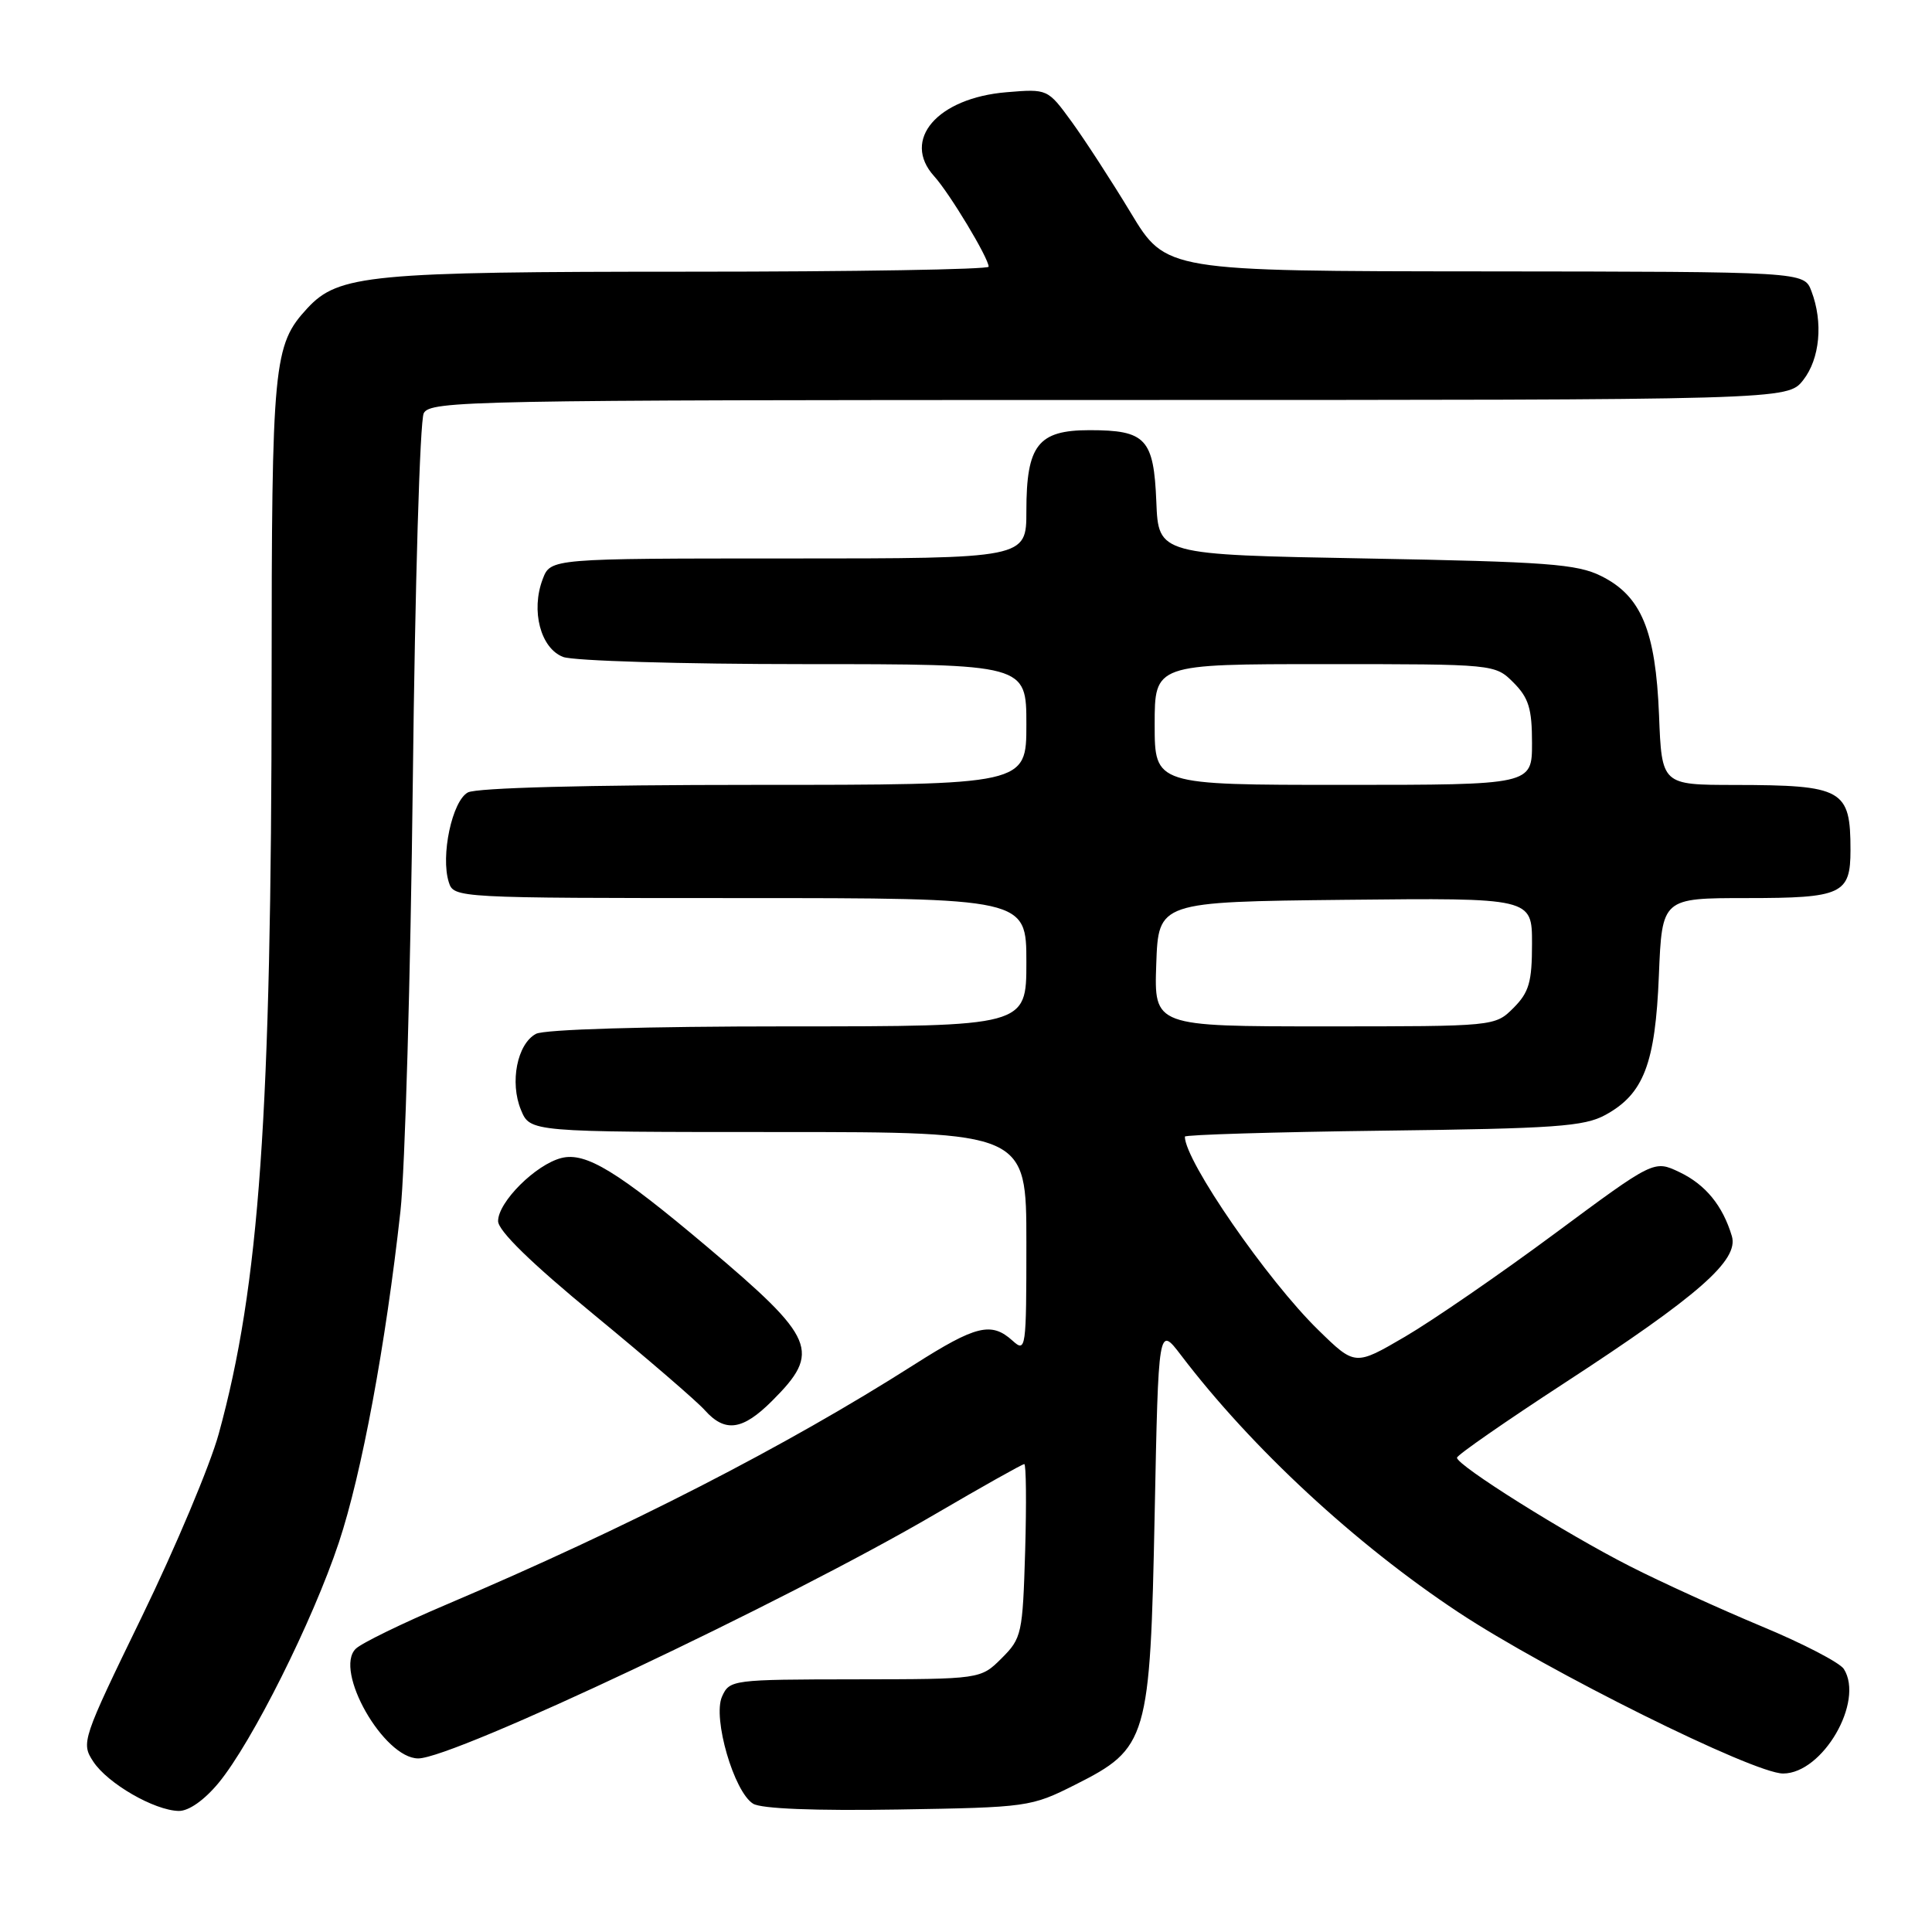 <?xml version="1.0" encoding="UTF-8" standalone="no"?>
<!DOCTYPE svg PUBLIC "-//W3C//DTD SVG 1.1//EN" "http://www.w3.org/Graphics/SVG/1.1/DTD/svg11.dtd" >
<svg xmlns="http://www.w3.org/2000/svg" xmlns:xlink="http://www.w3.org/1999/xlink" version="1.1" viewBox="0 0 256 256">
 <g >
 <path fill="currentColor"
d=" M 28.96 236.25 C 33.38 230.89 41.44 214.79 44.90 204.39 C 47.93 195.28 51.10 178.22 53.06 160.50 C 53.67 155.00 54.40 129.35 54.70 103.50 C 54.99 77.65 55.64 55.71 56.15 54.75 C 57.02 53.10 62.37 53.00 146.96 53.00 C 236.85 53.00 236.85 53.00 238.93 50.37 C 241.15 47.54 241.60 42.71 240.02 38.57 C 239.05 36.00 239.05 36.00 196.77 35.96 C 154.50 35.93 154.50 35.93 149.84 28.21 C 147.28 23.97 143.75 18.54 142.00 16.13 C 138.82 11.77 138.82 11.77 133.37 12.22 C 124.20 12.98 119.42 18.53 123.78 23.35 C 125.83 25.61 131.00 34.20 131.00 35.34 C 131.00 35.70 113.20 36.00 91.44 36.00 C 48.98 36.00 44.86 36.39 40.73 40.84 C 36.22 45.72 36.00 47.97 35.99 90.40 C 35.97 147.77 34.38 170.38 28.98 190.00 C 27.85 194.12 23.27 205.01 18.81 214.19 C 10.86 230.54 10.73 230.94 12.36 233.42 C 14.26 236.32 20.44 239.89 23.68 239.96 C 25.01 239.98 27.06 238.54 28.96 236.25 Z  M 142.46 236.49 C 152.08 231.65 152.40 230.57 153.00 200.57 C 153.50 175.65 153.50 175.65 156.49 179.57 C 165.83 191.85 179.59 204.60 193.24 213.63 C 205.01 221.42 232.35 235.00 236.27 235.00 C 241.51 235.00 247.05 225.47 244.32 221.15 C 243.80 220.32 238.90 217.77 233.43 215.50 C 227.97 213.22 220.12 209.65 216.00 207.55 C 207.40 203.18 192.97 194.12 193.06 193.15 C 193.09 192.79 199.50 188.34 207.31 183.25 C 225.08 171.67 230.43 166.98 229.48 163.79 C 228.27 159.75 225.99 156.96 222.53 155.31 C 219.16 153.71 219.16 153.71 205.98 163.48 C 198.72 168.86 189.81 174.99 186.17 177.12 C 179.55 180.99 179.55 180.99 174.69 176.24 C 167.93 169.65 157.00 153.82 157.00 150.61 C 157.00 150.36 168.81 150.00 183.25 149.82 C 206.06 149.54 209.92 149.27 212.73 147.73 C 217.80 144.96 219.34 140.94 219.81 129.25 C 220.23 119.00 220.23 119.00 231.49 119.00 C 244.08 119.00 245.20 118.48 245.20 112.63 C 245.20 104.59 244.22 104.03 229.85 104.01 C 220.19 104.00 220.19 104.00 219.83 94.75 C 219.38 83.54 217.48 78.97 212.17 76.33 C 208.97 74.73 204.98 74.44 181.00 74.00 C 153.50 73.50 153.50 73.50 153.22 66.50 C 152.88 58.12 151.83 57.00 144.37 57.00 C 137.54 57.00 136.00 58.98 136.00 67.72 C 136.00 74.00 136.00 74.00 104.48 74.00 C 72.95 74.00 72.95 74.00 71.91 76.74 C 70.32 80.92 71.63 85.91 74.62 87.05 C 76.01 87.57 90.29 88.00 106.57 88.00 C 136.00 88.00 136.00 88.00 136.00 96.00 C 136.00 104.00 136.00 104.00 99.93 104.00 C 77.74 104.00 63.15 104.39 62.00 105.00 C 59.91 106.12 58.36 113.42 59.47 116.90 C 60.13 118.98 60.42 119.00 98.07 119.00 C 136.00 119.00 136.00 119.00 136.00 127.50 C 136.00 136.00 136.00 136.00 104.43 136.00 C 85.48 136.00 72.13 136.40 71.02 136.99 C 68.53 138.32 67.52 143.42 69.03 147.07 C 70.24 150.00 70.24 150.00 103.12 150.00 C 136.00 150.00 136.00 150.00 136.00 164.65 C 136.00 178.79 135.94 179.25 134.17 177.65 C 131.36 175.11 129.32 175.61 121.10 180.84 C 104.09 191.67 83.23 202.37 59.20 212.59 C 53.31 215.09 47.89 217.73 47.14 218.47 C 44.20 221.33 50.85 233.00 55.42 233.00 C 60.11 233.00 104.12 212.21 123.88 200.65 C 130.14 196.99 135.46 194.00 135.72 194.00 C 135.97 194.00 136.02 199.17 135.84 205.48 C 135.51 216.49 135.39 217.07 132.72 219.73 C 129.94 222.50 129.94 222.50 113.31 222.52 C 97.00 222.54 96.67 222.58 95.67 224.81 C 94.41 227.65 97.25 237.43 99.79 239.00 C 100.87 239.67 107.96 239.95 119.01 239.77 C 136.19 239.49 136.62 239.43 142.46 236.49 Z  M 102.32 185.61 C 108.83 179.11 108.09 177.36 93.76 165.26 C 81.84 155.20 77.62 152.63 74.40 153.44 C 71.00 154.29 66.00 159.27 66.00 161.80 C 66.00 163.08 70.36 167.34 78.75 174.24 C 85.76 180.01 92.36 185.69 93.40 186.87 C 96.08 189.86 98.40 189.53 102.32 185.61 Z  M 153.21 127.75 C 153.50 119.50 153.50 119.50 178.25 119.23 C 203.00 118.97 203.00 118.97 203.00 125.03 C 203.00 130.13 202.61 131.48 200.55 133.55 C 198.09 136.00 198.09 136.00 175.51 136.00 C 152.92 136.00 152.92 136.00 153.21 127.75 Z  M 153.00 96.00 C 153.00 88.00 153.00 88.00 175.55 88.00 C 198.09 88.00 198.09 88.00 200.55 90.45 C 202.56 92.47 203.00 93.90 203.00 98.45 C 203.00 104.00 203.00 104.00 178.00 104.00 C 153.00 104.00 153.00 104.00 153.00 96.00 Z "/>
</g>
</svg>
